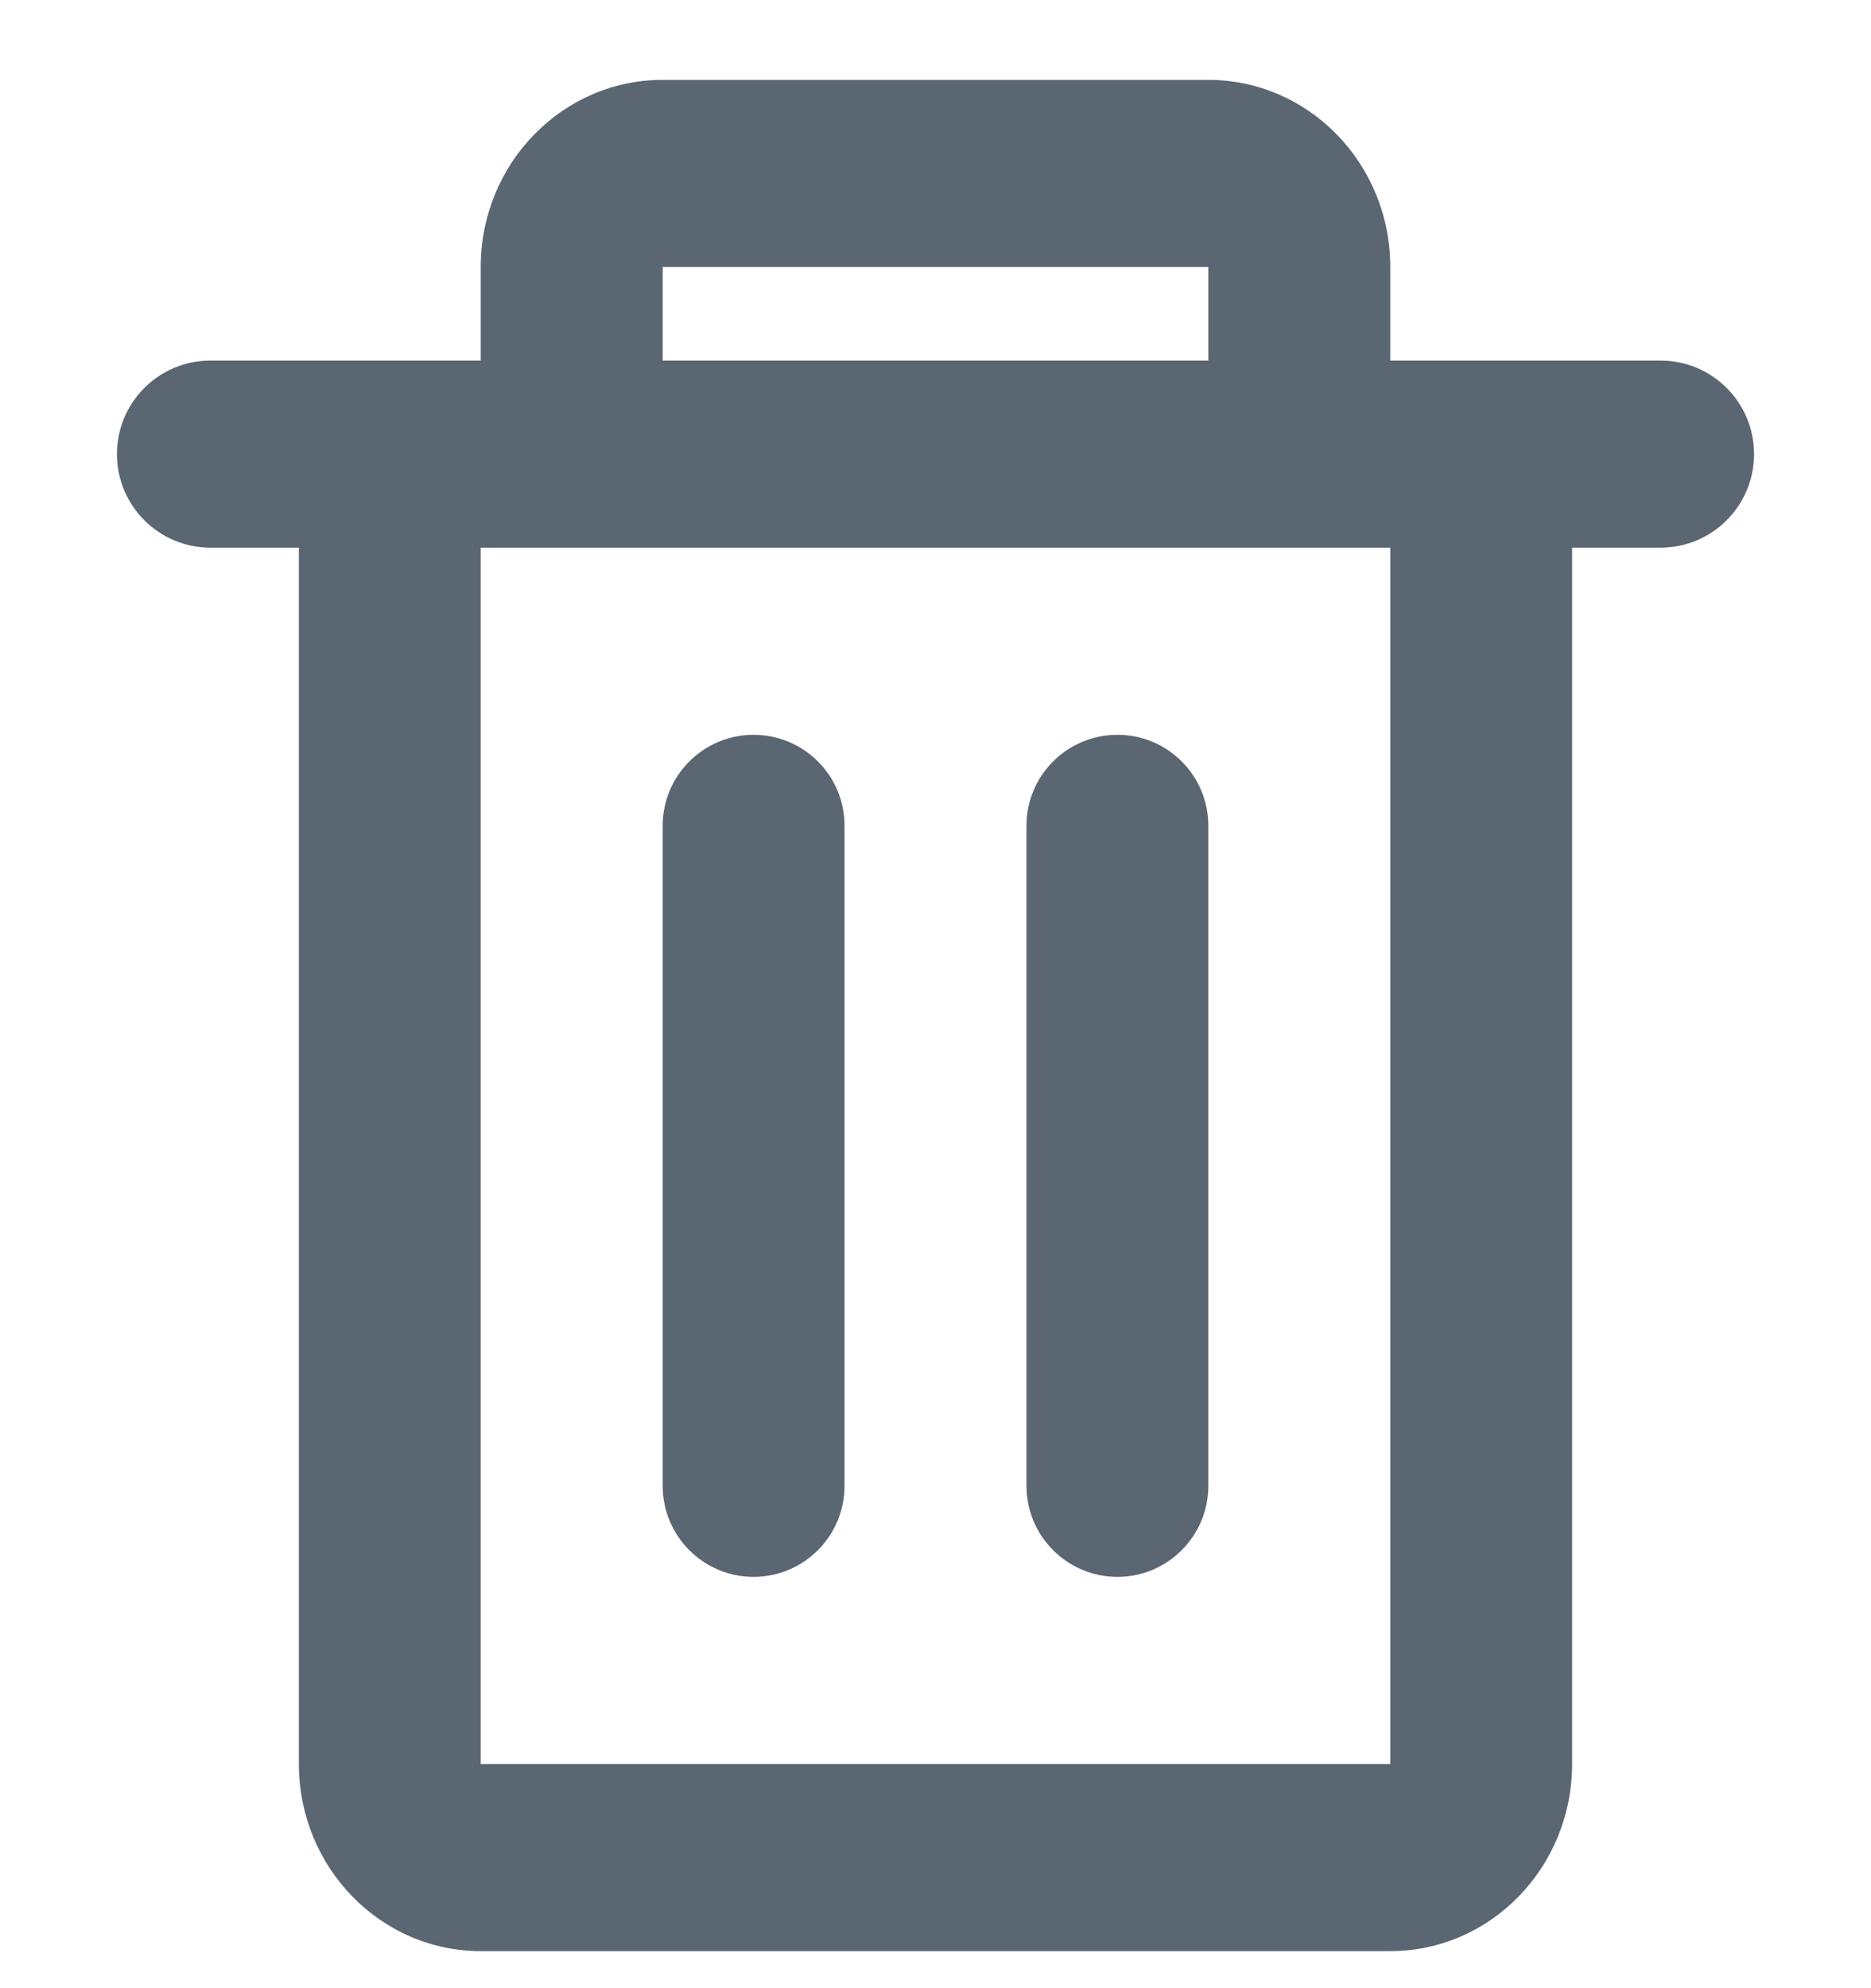 <svg width="16" height="17" viewBox="0 0 16 17" fill="none" xmlns="http://www.w3.org/2000/svg">
<g clip-path="url(#clip0_3611_2970)">
<path d="M11.889 16.683H4.111C3.252 16.683 2.556 15.966 2.556 15.083V4.683H1.8C1.358 4.683 1 4.324 1 3.883C1 3.441 1.358 3.083 1.8 3.083H4.111V2.283C4.111 1.399 4.808 0.683 5.667 0.683H10.333C11.192 0.683 11.889 1.399 11.889 2.283V3.083H14.2C14.642 3.083 15 3.441 15 3.883C15 4.324 14.642 4.683 14.2 4.683H13.444V15.083C13.444 15.966 12.748 16.683 11.889 16.683ZM4.111 4.683V15.083H11.889V4.683H4.111ZM5.667 2.283V3.083H10.333V2.283H5.667ZM10.333 12.705C10.333 13.134 9.985 13.483 9.556 13.483C9.126 13.483 8.778 13.134 8.778 12.705V7.06C8.778 6.631 9.126 6.283 9.556 6.283C9.985 6.283 10.333 6.631 10.333 7.06V12.705ZM7.222 12.705C7.222 13.134 6.874 13.483 6.444 13.483C6.015 13.483 5.667 13.134 5.667 12.705V7.06C5.667 6.631 6.015 6.283 6.444 6.283C6.874 6.283 7.222 6.631 7.222 7.06V12.705Z" fill="#5B6673"/>
</g>
<defs>
<clipPath id="clip0_3611_2970">
<rect width="16" height="16" fill="white" transform="translate(0 0.683)"/>
</clipPath>
</defs>
</svg>

